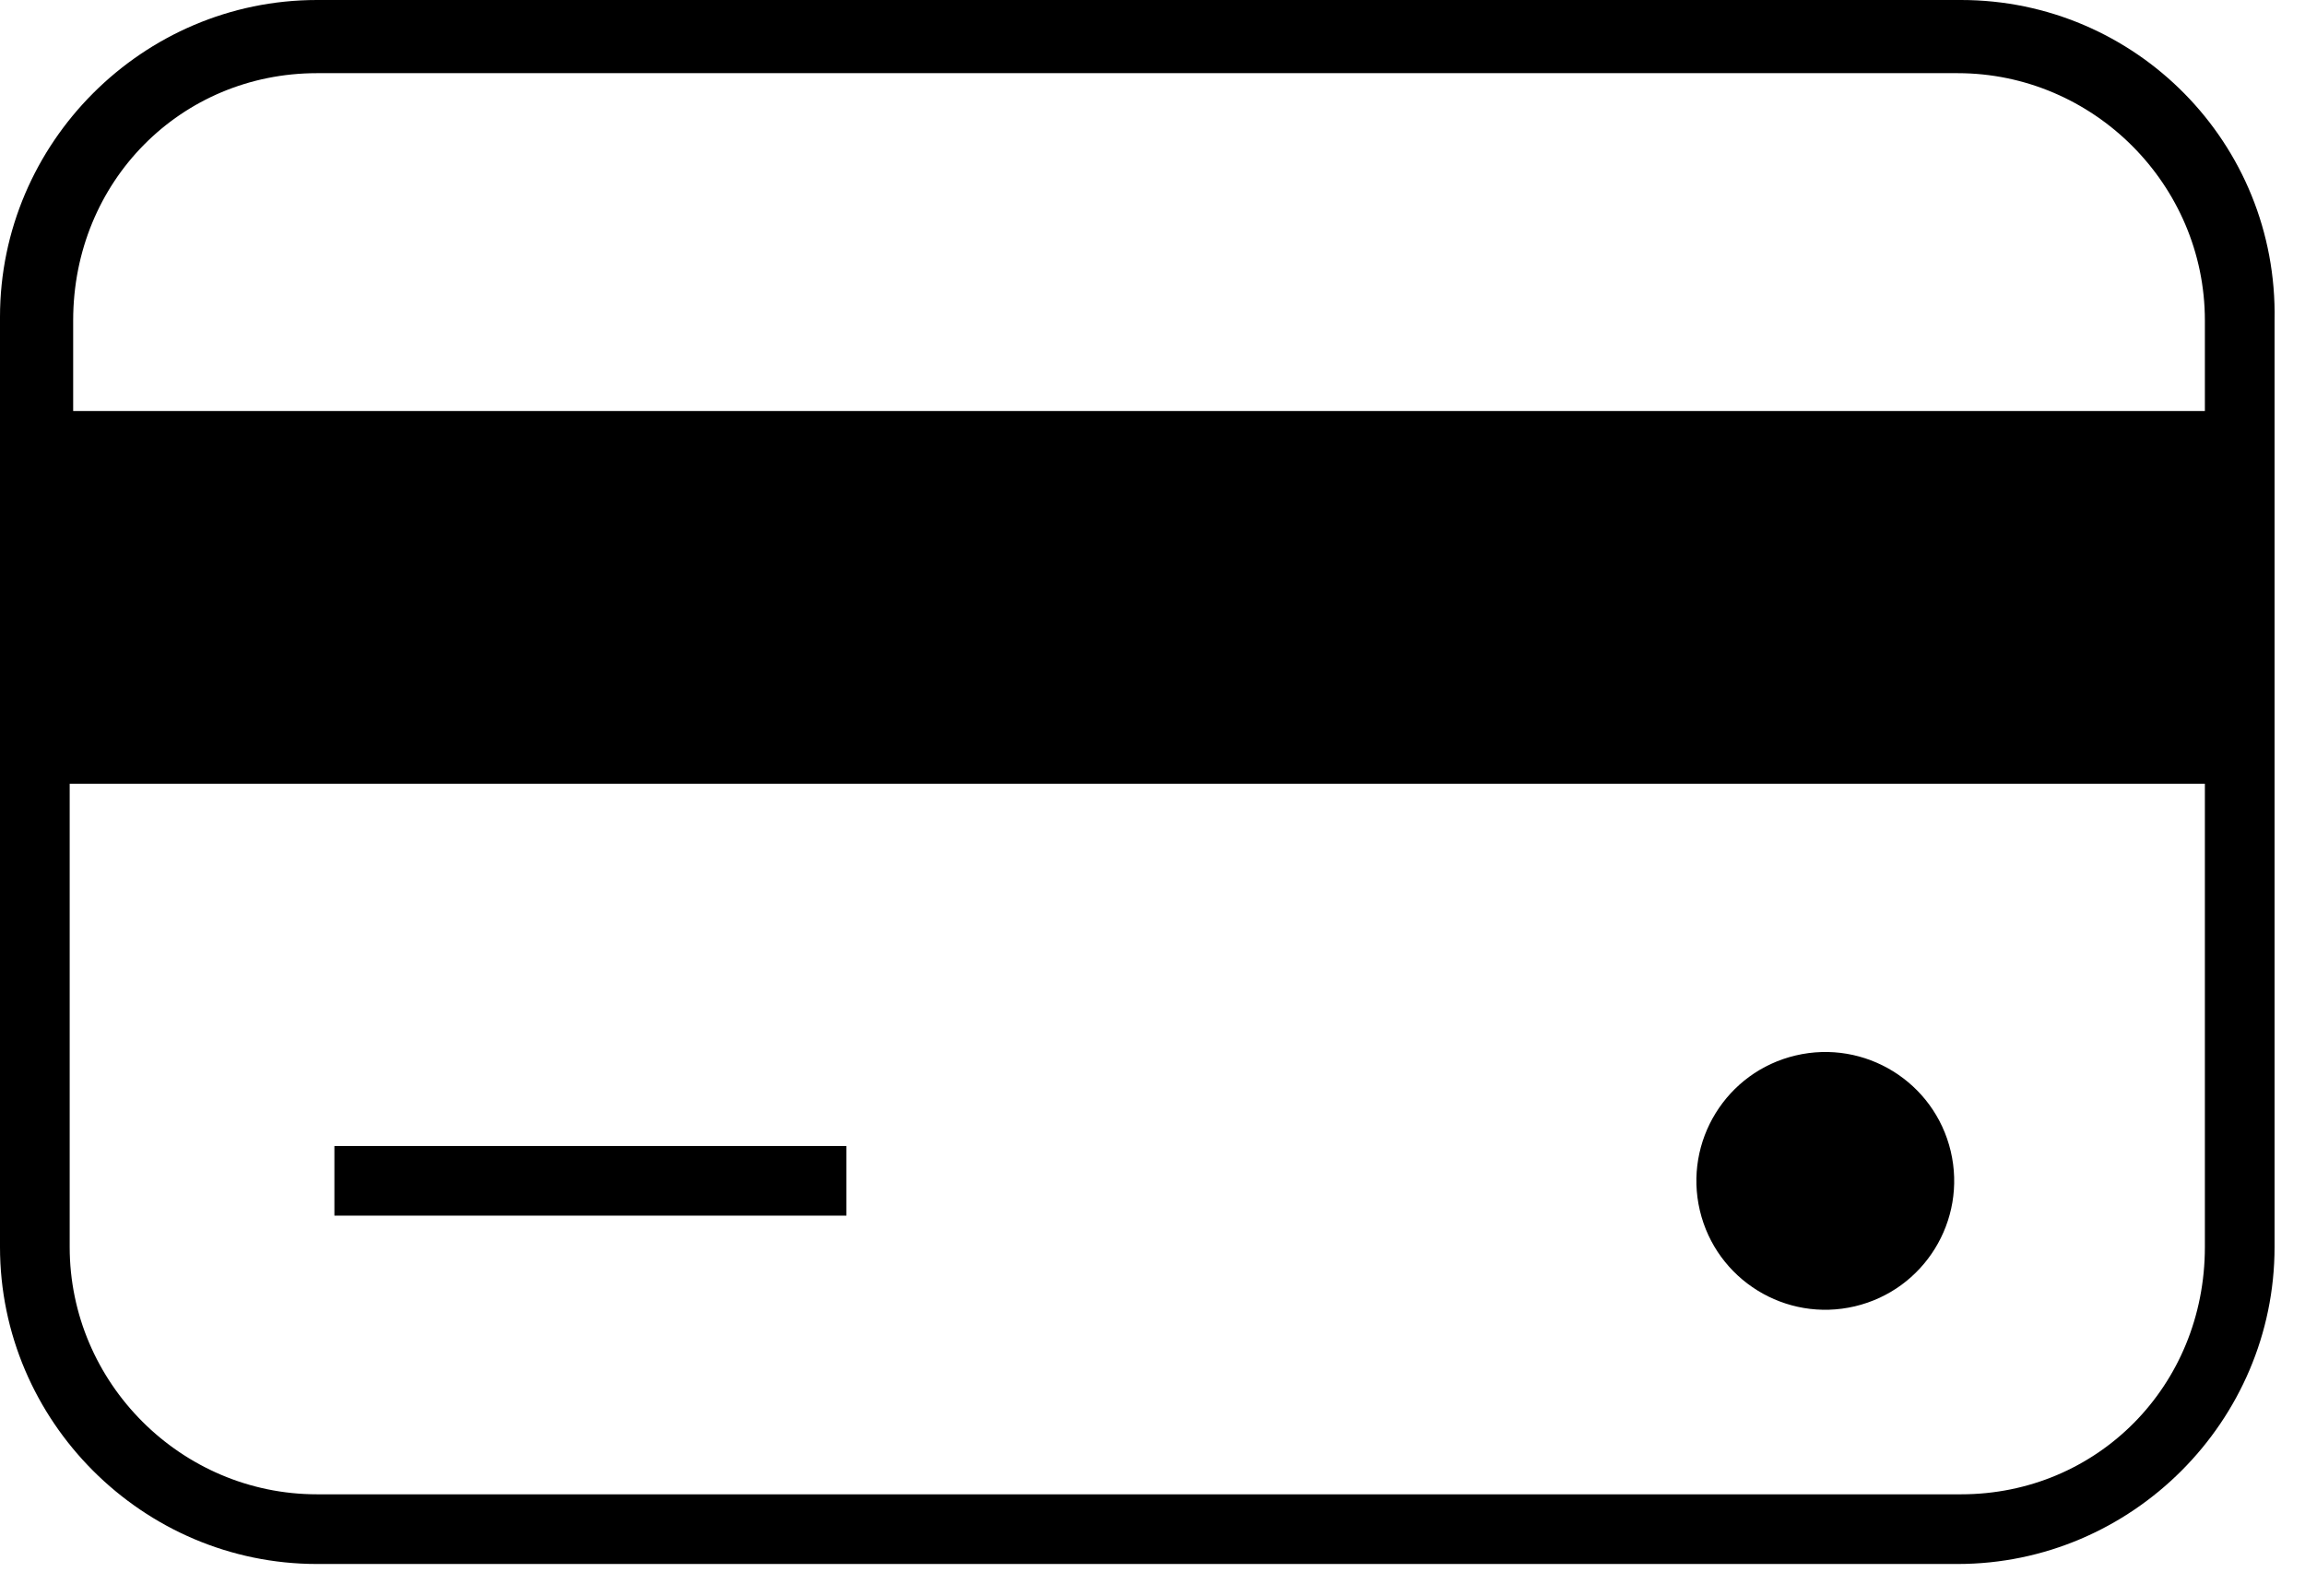 <svg width="39" height="27" viewBox="0 0 39 27" fill="none" xmlns="http://www.w3.org/2000/svg">
<path d="M33.181 0H5.363C2.416 0 0 2.416 0 5.363V21.099C0 24.046 2.416 26.462 5.363 26.462H33.122C36.069 26.462 38.485 24.046 38.485 21.099V5.422C38.544 2.416 36.128 0 33.181 0ZM5.363 1.238H33.122C35.42 1.238 37.306 3.124 37.306 5.422V6.954H1.238V5.422C1.238 3.065 3.065 1.238 5.363 1.238ZM33.181 25.283H5.363C3.065 25.283 1.179 23.398 1.179 21.099V13.261H37.306V21.099C37.306 23.456 35.479 25.283 33.181 25.283Z" fill="black"/>
<path d="M14.321 19.39H5.658V20.568H14.321V19.39Z" fill="black"/>
<path d="M31.385 22.102C32.557 21.825 33.282 20.651 33.006 19.479C32.729 18.307 31.555 17.581 30.382 17.858C29.21 18.134 28.485 19.309 28.761 20.481C29.038 21.653 30.213 22.379 31.385 22.102Z" fill="black"/>
</svg>
